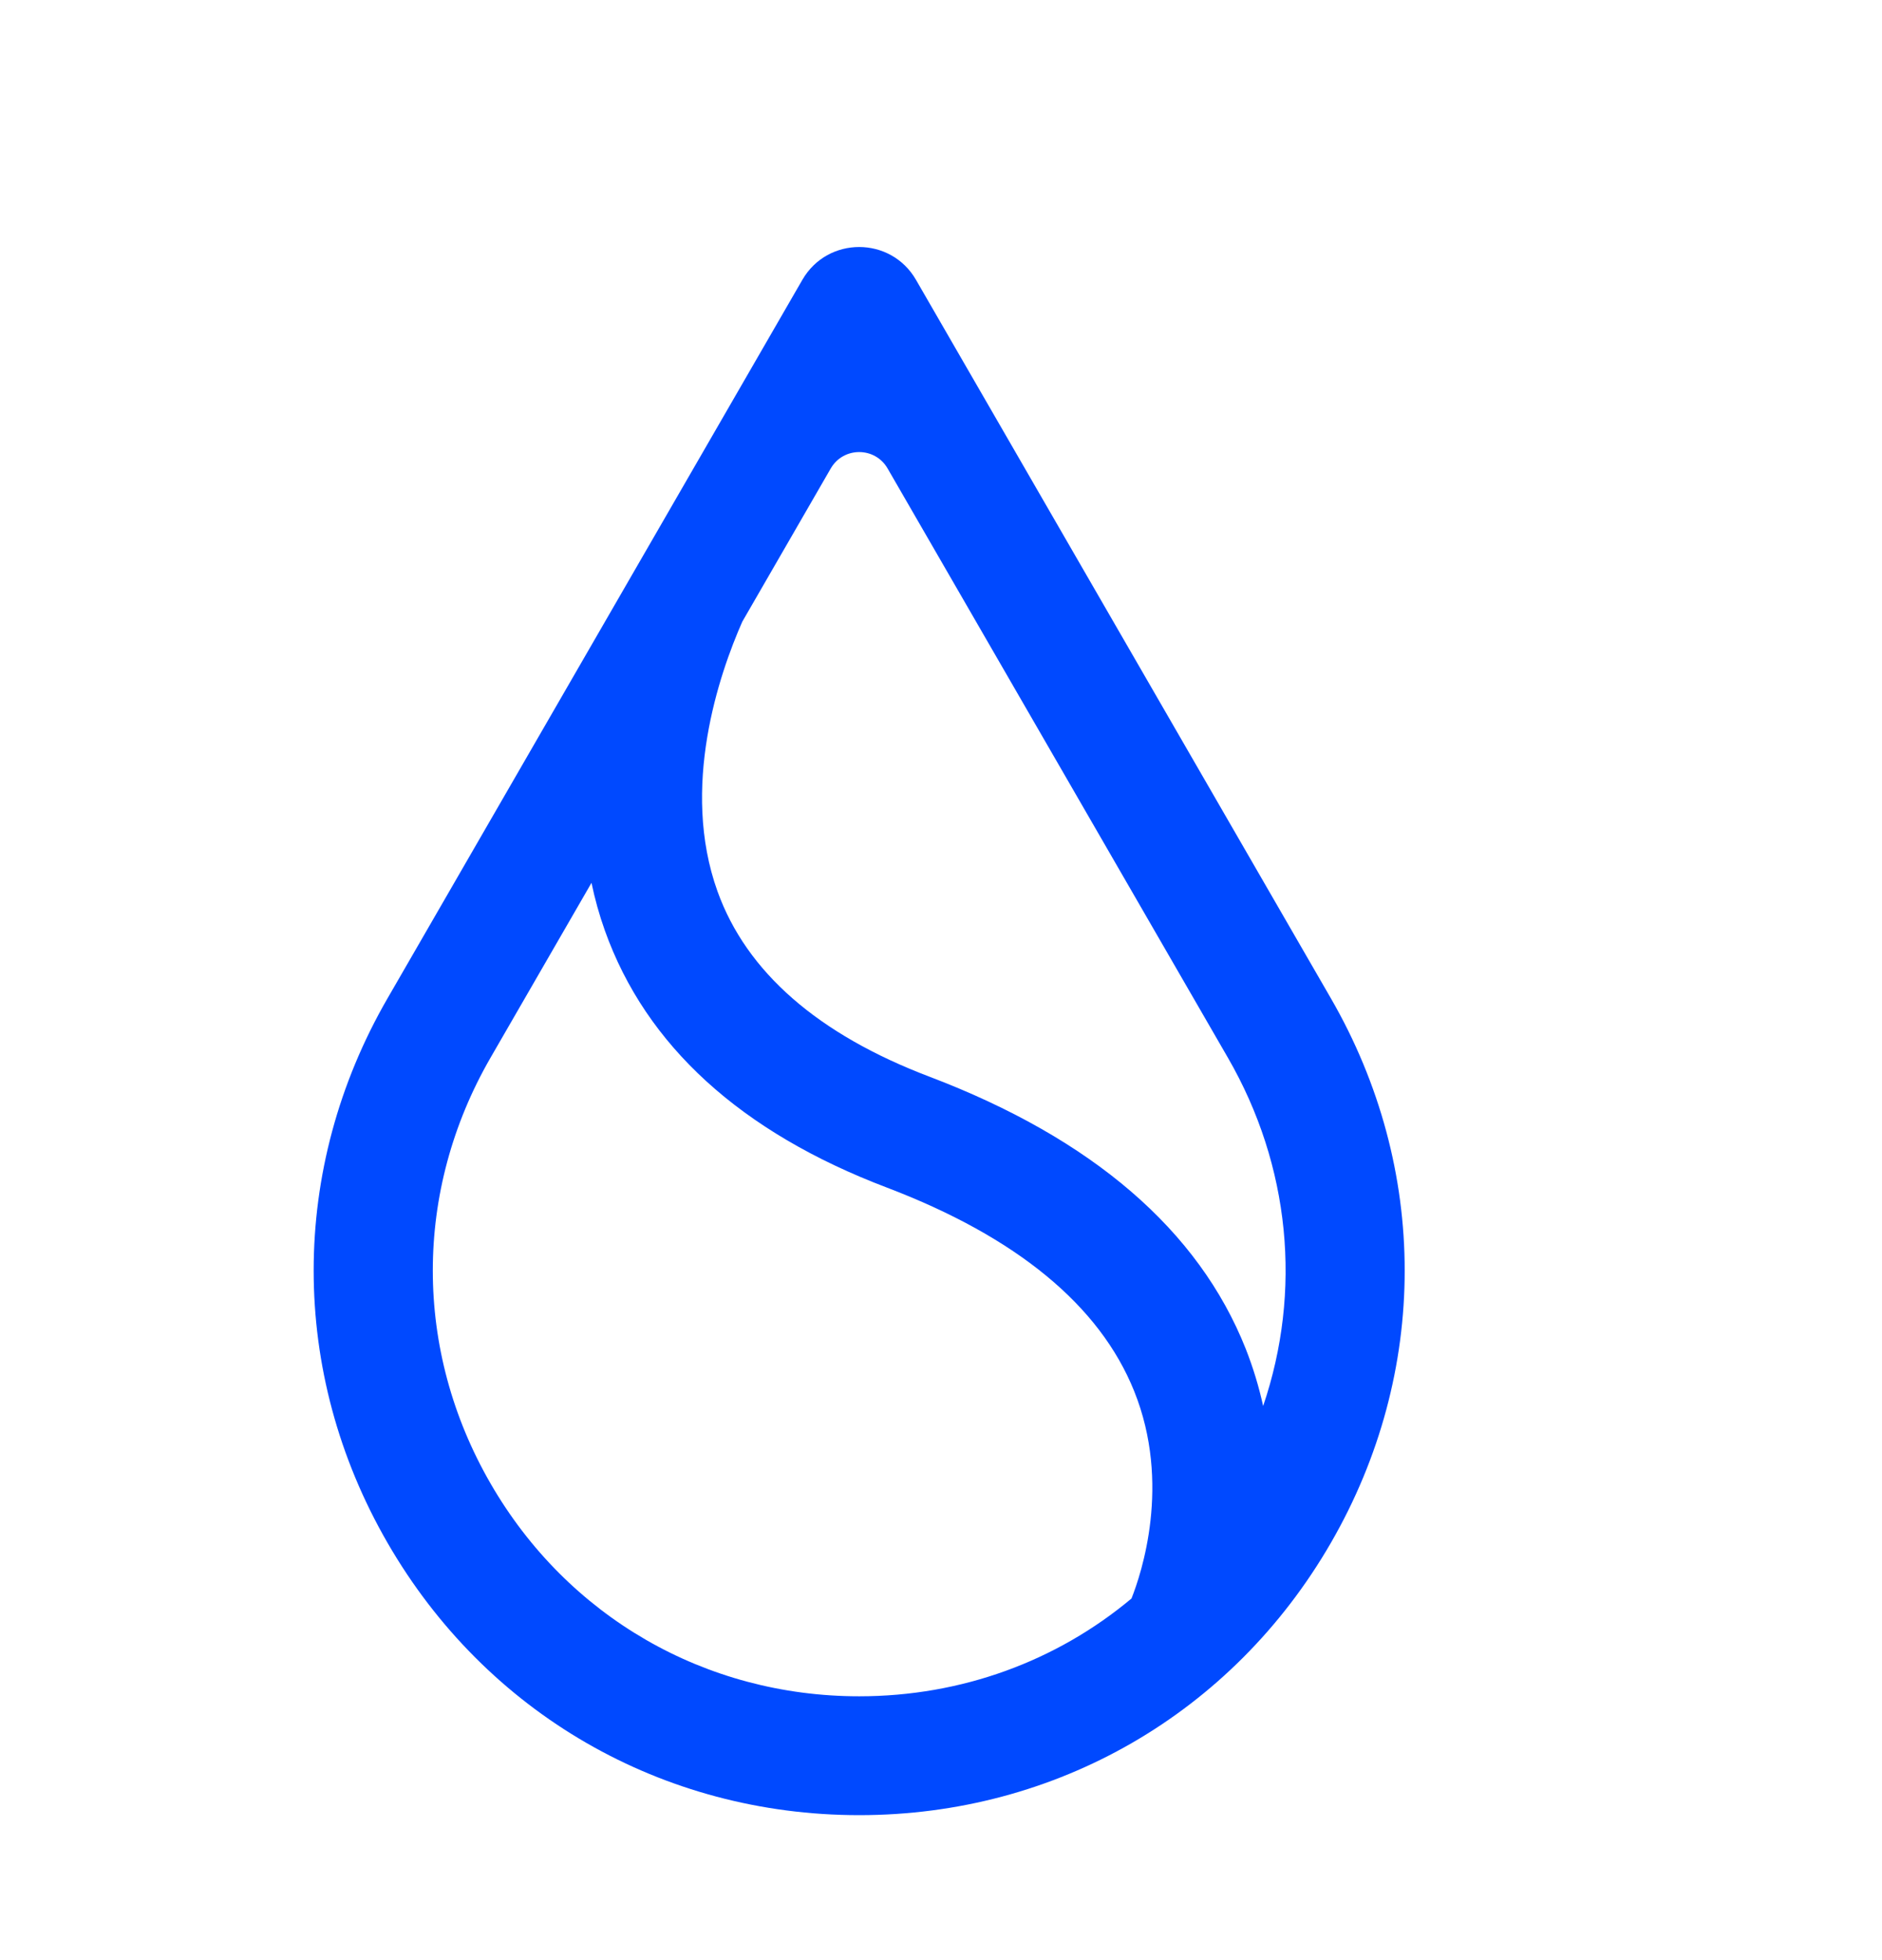 <svg width="24" height="25" viewBox="0 0 24 25" fill="none" xmlns="http://www.w3.org/2000/svg">
<path fill-rule="evenodd" clip-rule="evenodd" d="M4.942 19.678C6.197 21.853 8.446 23.151 10.957 23.151C13.468 23.151 15.716 21.853 16.972 19.678C18.227 17.504 18.227 14.907 16.972 12.733L11.681 3.569C11.359 3.011 10.554 3.011 10.232 3.569L4.942 12.733C3.686 14.907 3.686 17.503 4.942 19.678ZM9.466 7.929L10.594 5.975C10.755 5.696 11.158 5.696 11.319 5.975L15.659 13.491C16.456 14.872 16.605 16.47 16.108 17.933C16.056 17.694 15.983 17.45 15.886 17.203C15.286 15.691 13.931 14.523 11.857 13.734C10.43 13.193 9.52 12.397 9.15 11.369C8.674 10.043 9.171 8.598 9.466 7.929ZM7.543 11.26L6.255 13.491C5.274 15.191 5.274 17.22 6.255 18.92C7.236 20.62 8.994 21.635 10.957 21.635C12.261 21.635 13.474 21.187 14.429 20.388C14.554 20.074 14.94 18.926 14.463 17.742C14.023 16.649 12.963 15.777 11.313 15.148C9.449 14.441 8.237 13.337 7.713 11.867C7.641 11.665 7.585 11.462 7.543 11.26Z" fill="#0049FF"/>
</svg>

